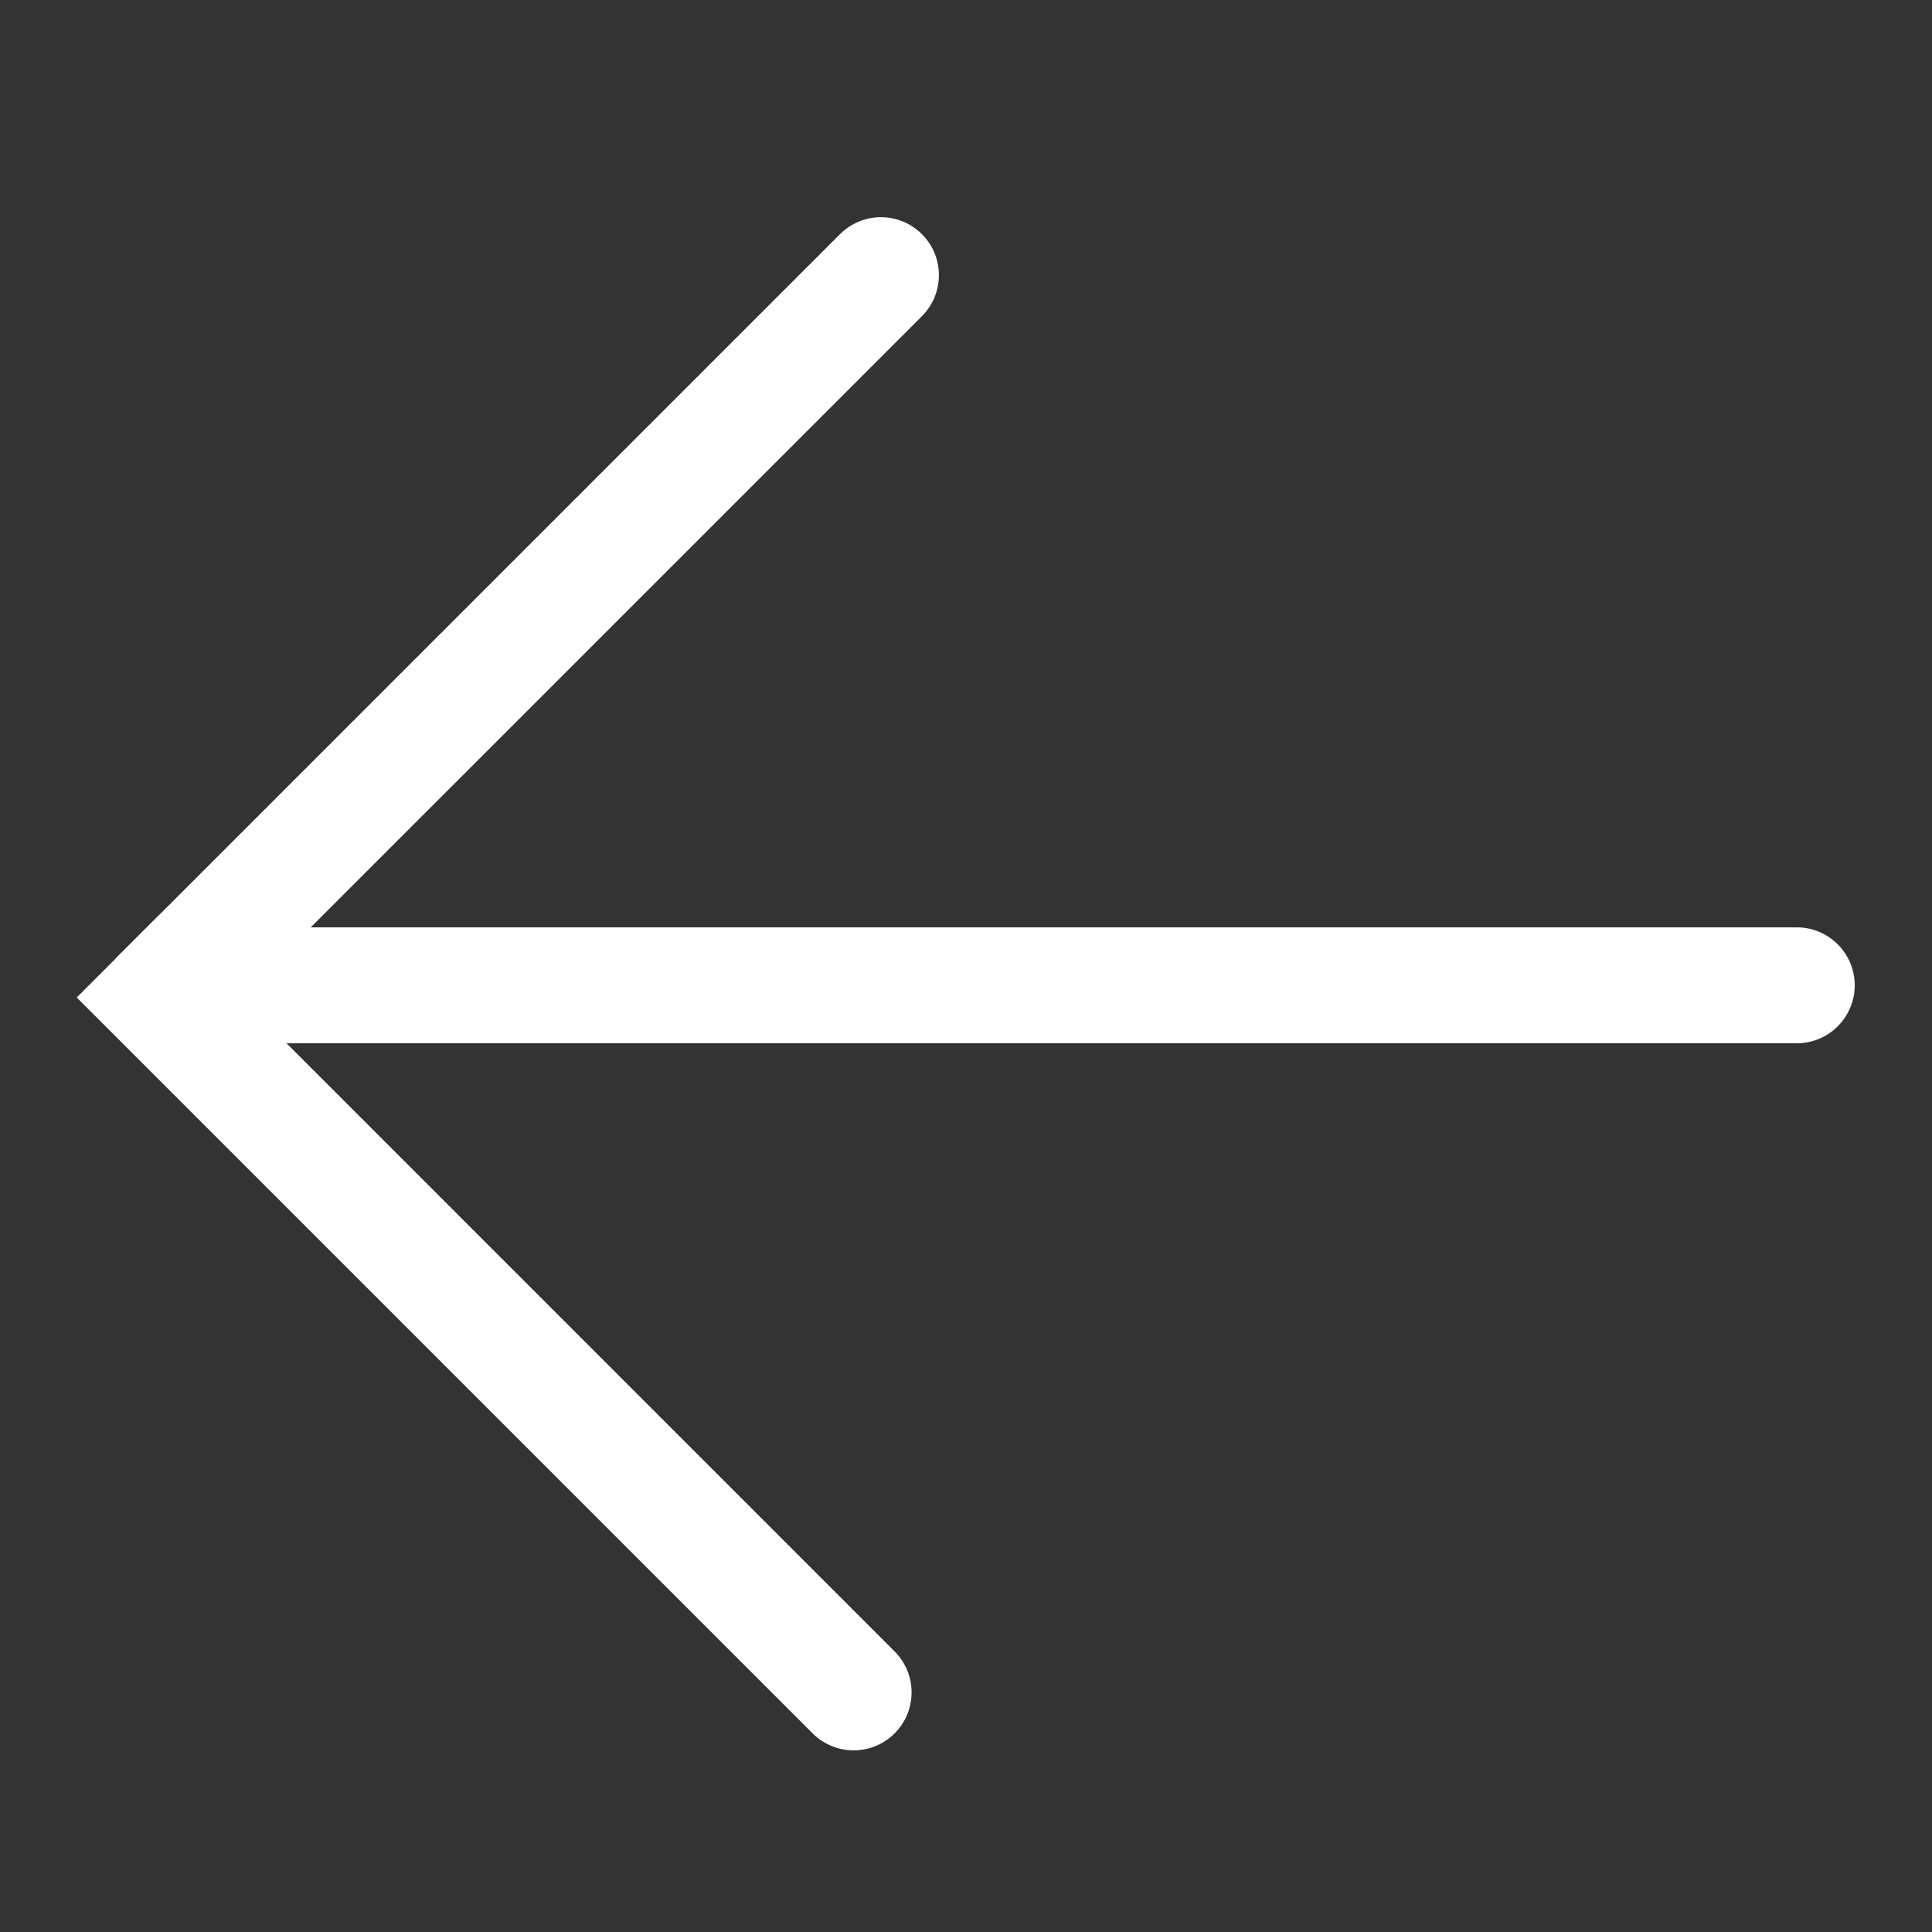 <svg width="50" height="50" viewBox="0 0 50 50" fill="none" xmlns="http://www.w3.org/2000/svg">
<rect x="0" y="0" width="50" height="50" fill="#333333" stroke="none"/>
<g id="icon-arrow-outline">
<path id="Rectangle 113" d="M3 24.799L21.738 6.061C22.324 5.475 23.274 5.475 23.86 6.061C24.445 6.646 24.445 7.596 23.86 8.182L5.121 26.92L3 24.799Z" fill="#ffffff"/>
<path id="Rectangle 115" d="M6 24L46.5 24C47.328 24 48 24.672 48 25.5C48 26.328 47.328 27 46.5 27L6 27V24Z" fill="#ffffff"/>
<path id="Rectangle 114" d="M23.152 44.86C23.738 44.274 23.738 43.324 23.152 42.738L4.108 23.693L1.986 25.815L21.031 44.86C21.617 45.445 22.567 45.445 23.152 44.86Z" fill="#ffffff"/>
</g>
</svg>
